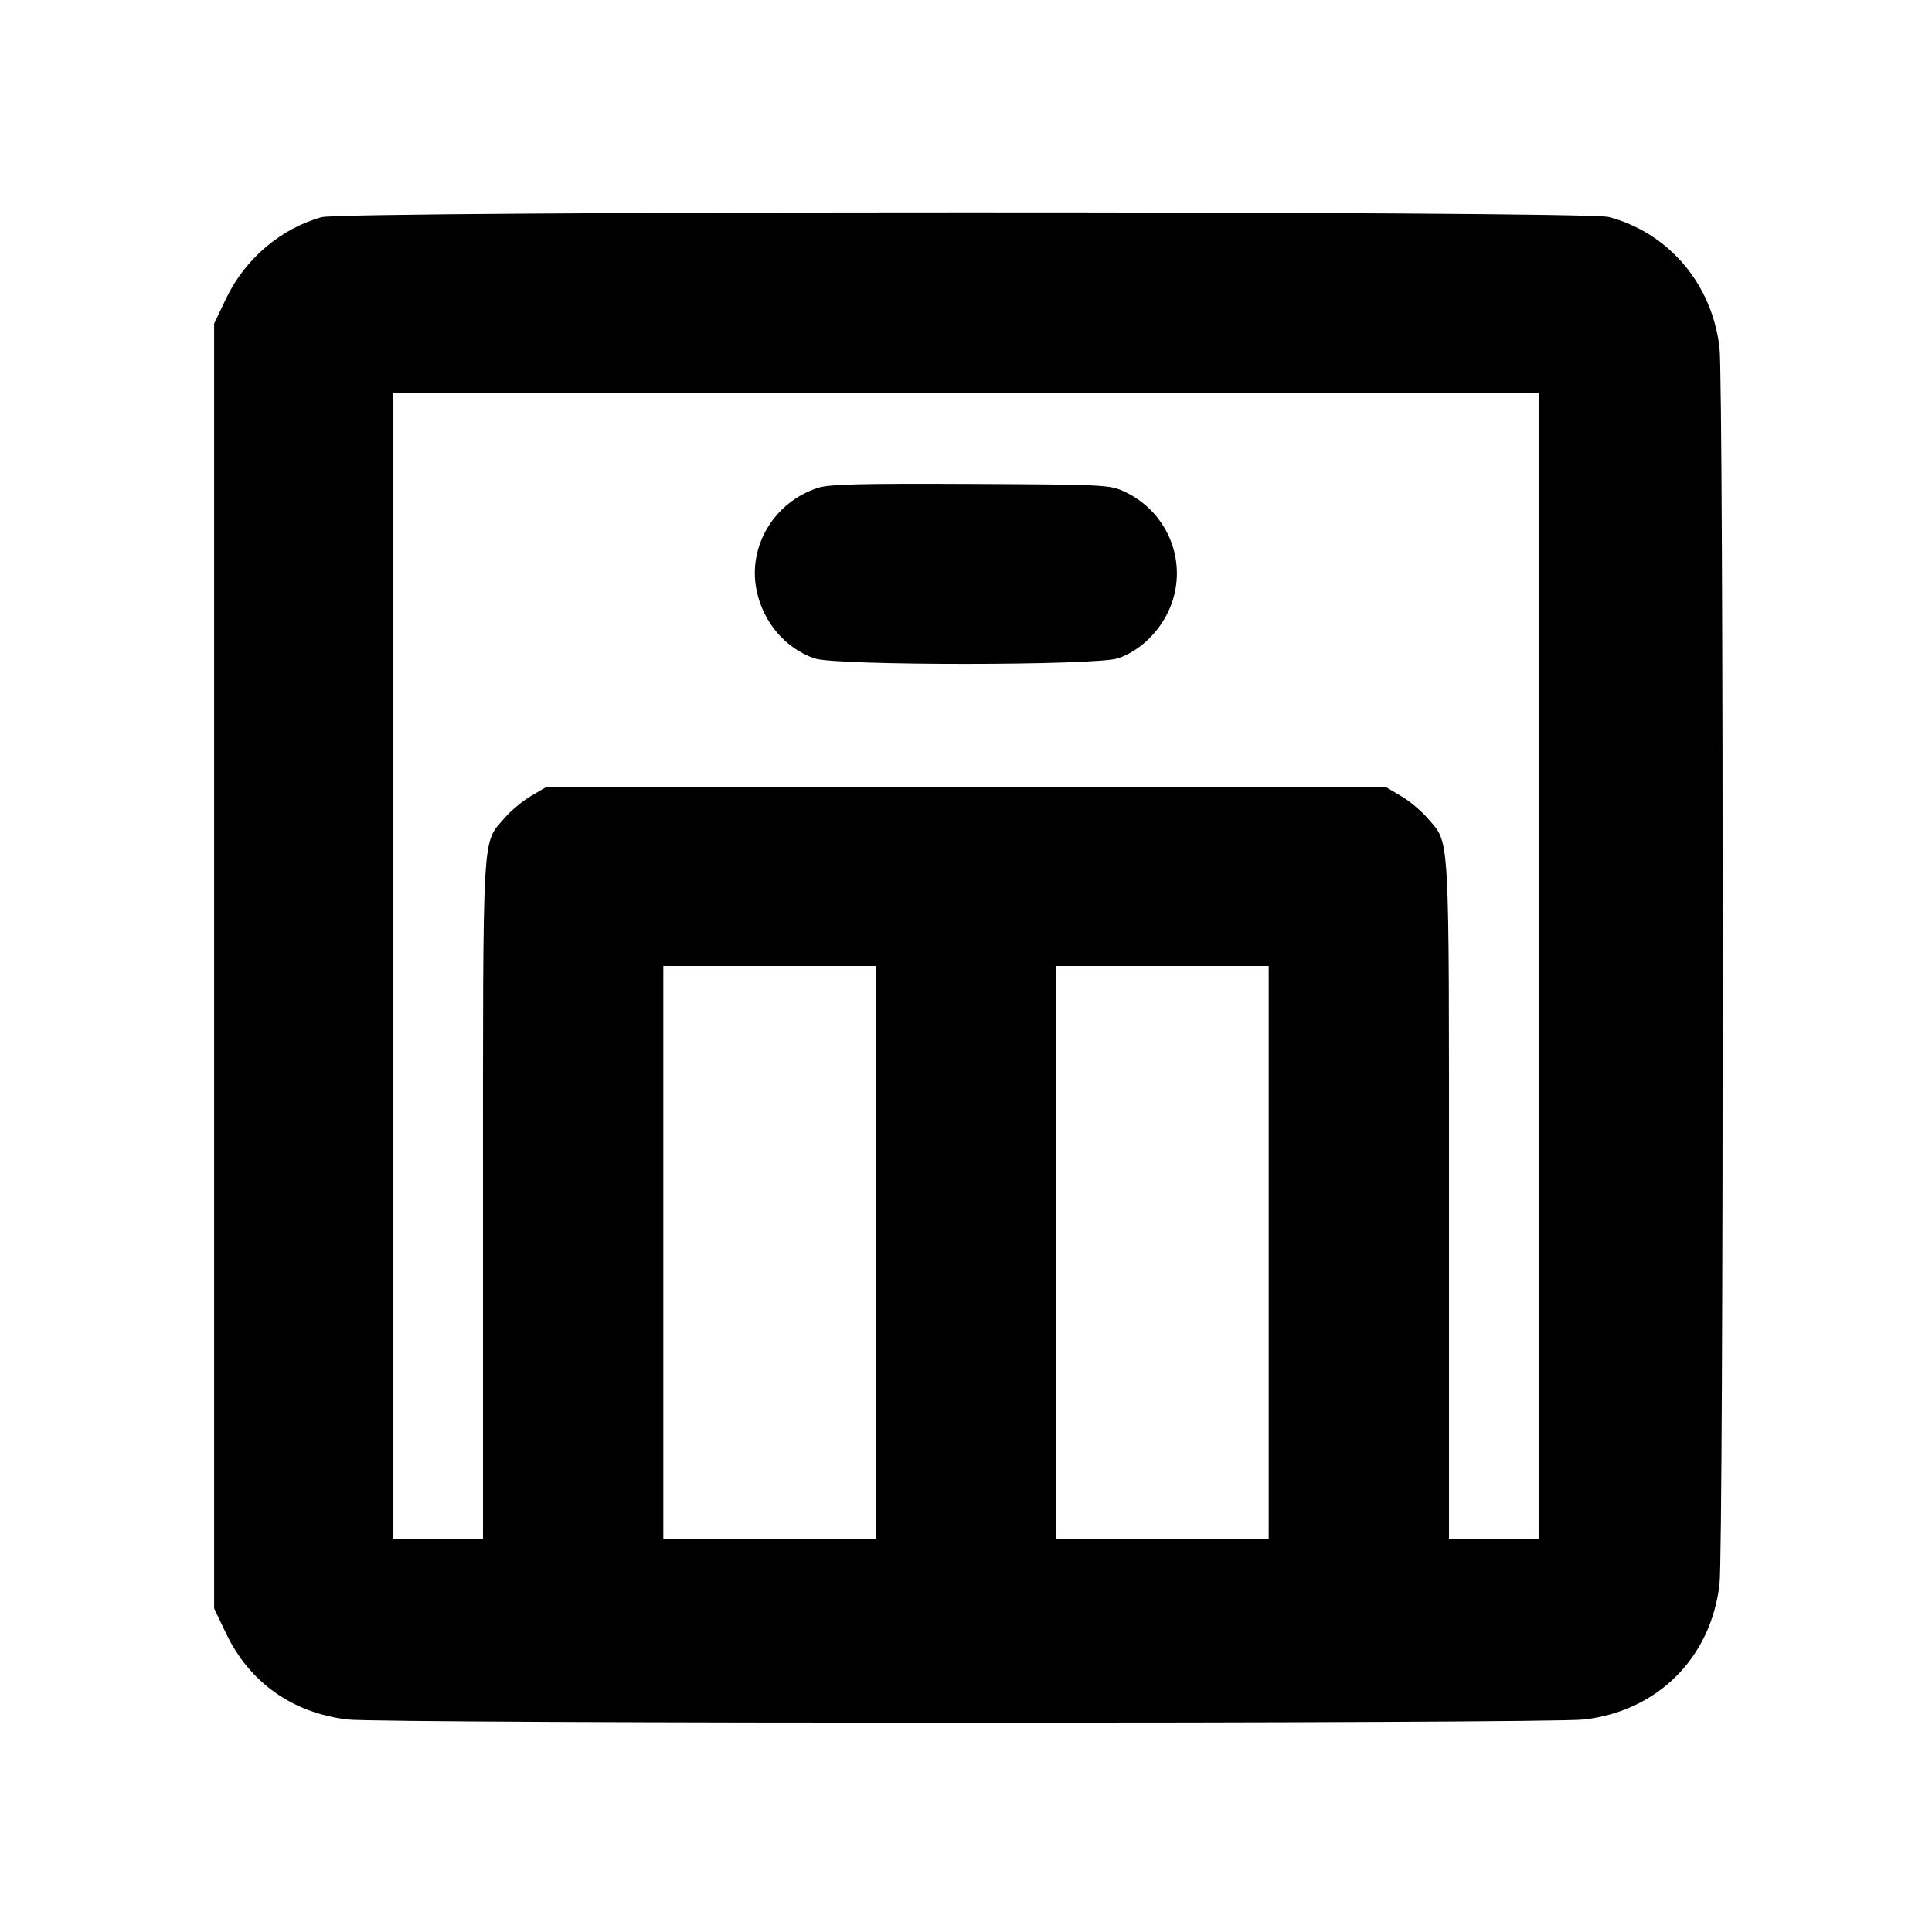<svg fill="currentColor" viewBox="0 0 256 256" xmlns="http://www.w3.org/2000/svg"><path d="M42.621 28.778 C 37.215 30.269,32.466 34.310,29.967 39.543 L 28.373 42.880 28.373 128.000 L 28.373 213.120 29.958 216.440 C 33.070 222.956,38.805 227.007,46.107 227.846 C 50.959 228.404,205.041 228.404,209.893 227.846 C 219.655 226.724,226.724 219.655,227.846 209.893 C 228.404 205.041,228.404 50.959,227.846 46.107 C 226.875 37.658,221.143 30.874,213.184 28.755 C 210.056 27.922,45.644 27.945,42.621 28.778 M203.947 128.000 L 203.947 203.947 197.973 203.947 L 192.000 203.947 192.000 159.009 C 192.000 109.152,192.154 111.909,189.168 108.420 C 188.339 107.452,186.766 106.134,185.671 105.490 L 183.680 104.320 128.000 104.320 L 72.320 104.320 70.329 105.490 C 69.234 106.134,67.661 107.452,66.832 108.420 C 63.846 111.909,64.000 109.152,64.000 159.009 L 64.000 203.947 58.027 203.947 L 52.053 203.947 52.053 128.000 L 52.053 52.053 128.000 52.053 L 203.947 52.053 203.947 128.000 M108.447 64.624 C 102.593 66.479,99.040 72.385,100.256 78.240 C 101.134 82.469,104.031 85.872,107.923 87.245 C 110.682 88.218,145.278 88.206,148.141 87.230 C 150.859 86.304,153.340 84.030,154.729 81.192 C 157.677 75.165,155.084 67.959,148.945 65.119 C 147.055 64.245,146.344 64.210,128.640 64.126 C 114.093 64.058,109.911 64.161,108.447 64.624 M116.053 165.973 L 116.053 203.947 101.973 203.947 L 87.893 203.947 87.893 165.973 L 87.893 128.000 101.973 128.000 L 116.053 128.000 116.053 165.973 M168.107 165.973 L 168.107 203.947 154.027 203.947 L 139.947 203.947 139.947 165.973 L 139.947 128.000 154.027 128.000 L 168.107 128.000 168.107 165.973 " stroke="none" fill-rule="evenodd"></path></svg>